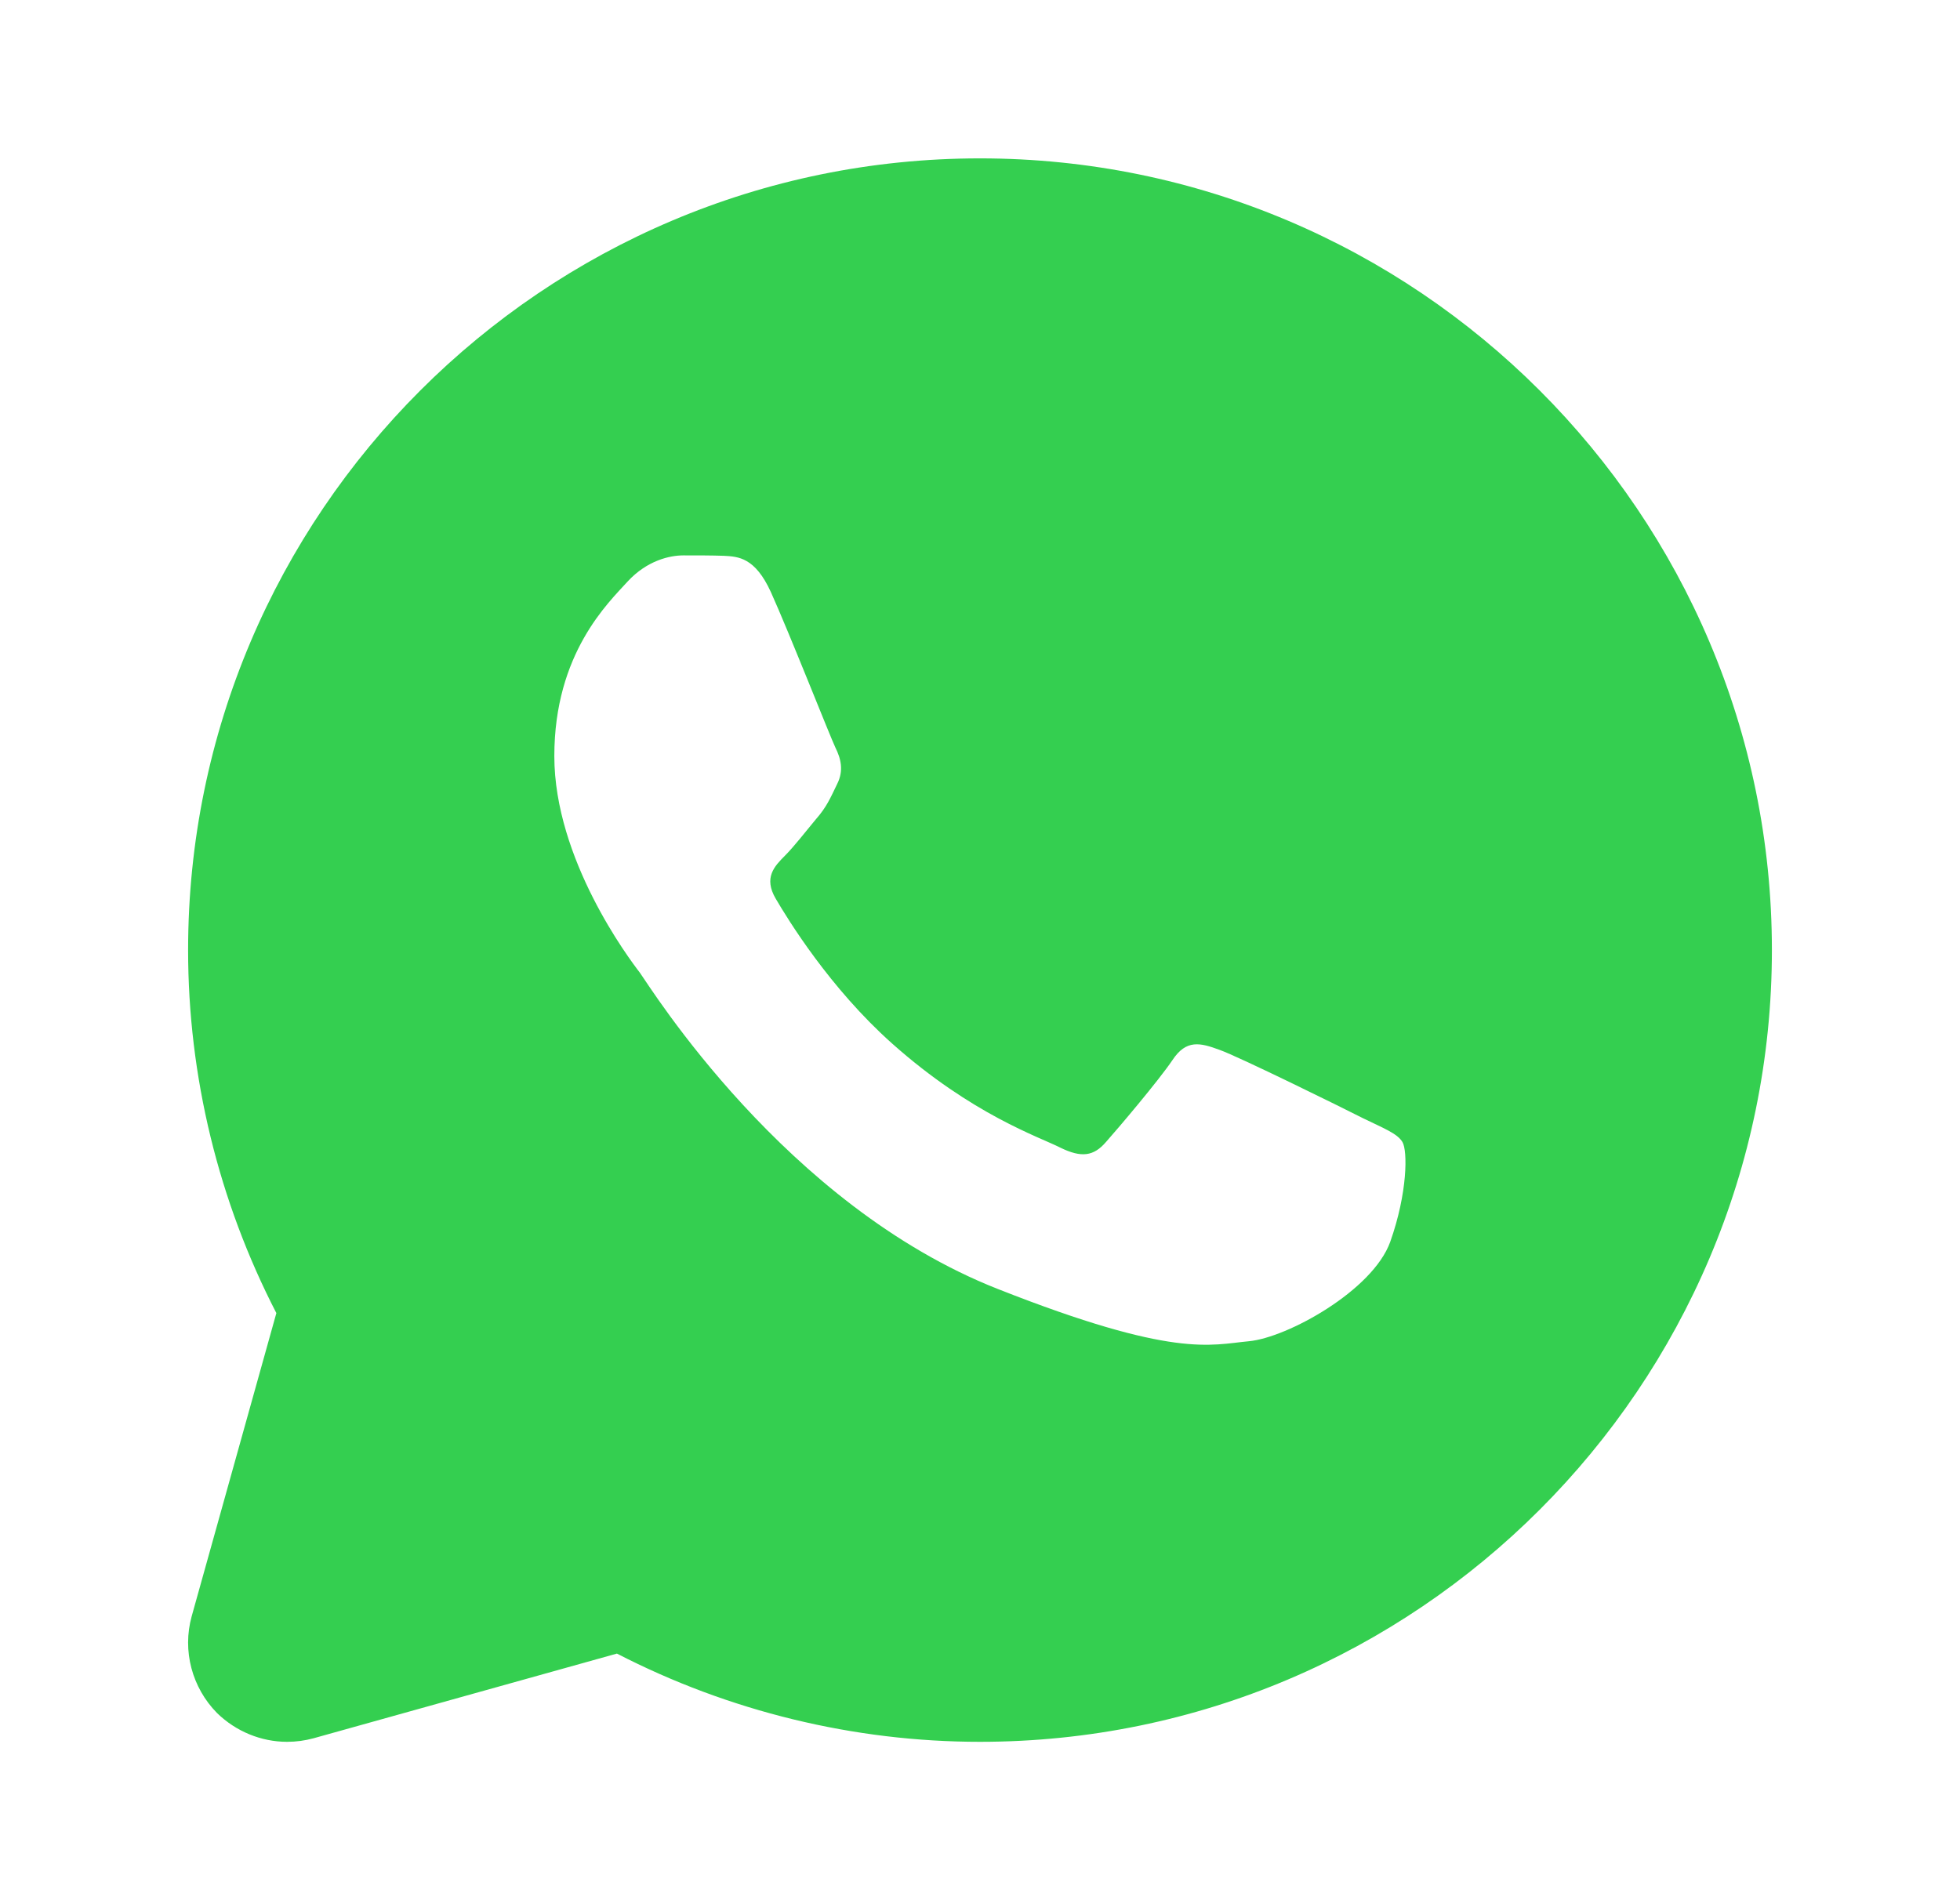 <svg width="33" height="32" viewBox="0 0 33 32" fill="none" xmlns="http://www.w3.org/2000/svg">
<path d="M16.5 2.667C9.147 2.667 3.167 8.647 3.167 16C3.167 18.127 3.68 20.227 4.653 22.113L3.227 27.22C3.067 27.8 3.233 28.42 3.653 28.847C3.973 29.16 4.4 29.333 4.833 29.333C4.987 29.333 5.133 29.313 5.28 29.273L10.387 27.847C12.273 28.82 14.38 29.333 16.5 29.333C23.853 29.333 29.833 23.353 29.833 16C29.833 8.647 23.853 2.667 16.5 2.667ZM23.407 20.913C23.113 21.733 21.673 22.527 21.027 22.587C20.38 22.647 19.773 22.88 16.8 21.707C13.213 20.293 10.947 16.62 10.773 16.38C10.593 16.147 9.333 14.473 9.333 12.733C9.333 11 10.247 10.147 10.567 9.793C10.893 9.44 11.273 9.353 11.507 9.353C11.747 9.353 11.98 9.353 12.187 9.36C12.433 9.373 12.713 9.387 12.98 9.973C13.293 10.667 13.98 12.413 14.067 12.593C14.153 12.767 14.213 12.973 14.093 13.207C13.98 13.44 13.92 13.587 13.74 13.793C13.567 14 13.373 14.253 13.213 14.413C13.04 14.587 12.853 14.78 13.06 15.133C13.267 15.487 13.973 16.64 15.02 17.573C16.367 18.773 17.5 19.147 17.853 19.327C18.207 19.5 18.413 19.473 18.62 19.233C18.827 19 19.5 18.207 19.74 17.853C19.973 17.5 20.207 17.56 20.533 17.68C20.853 17.793 22.587 18.647 22.94 18.827C23.293 19 23.527 19.087 23.613 19.233C23.7 19.38 23.7 20.087 23.407 20.913Z" fill="#34CF50"/>
</svg>
